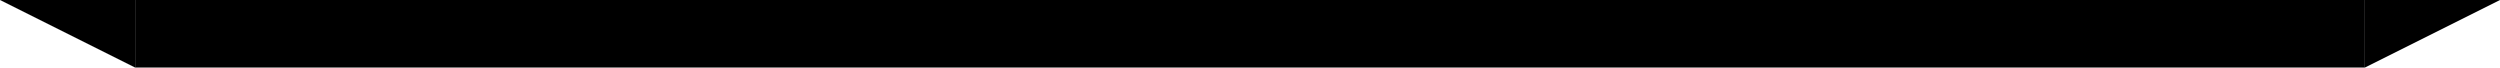 <svg width="148" height="4" viewBox="0 0 148 4" fill="none" xmlns="http://www.w3.org/2000/svg">
<g clip-path="url(#clip0_2092_428)">
<path d="M8 4V0H0L8 4Z" fill="black"/>
<path d="M8 0H140V4H8V0Z" fill="black"/>
<path d="M140 4V0H148L140 4Z" fill="black"/>
</g>
<defs>
<clipPath id="clip0_2092_428">
<rect width="148" height="4" fill="white"/>
</clipPath>
</defs>
</svg>
